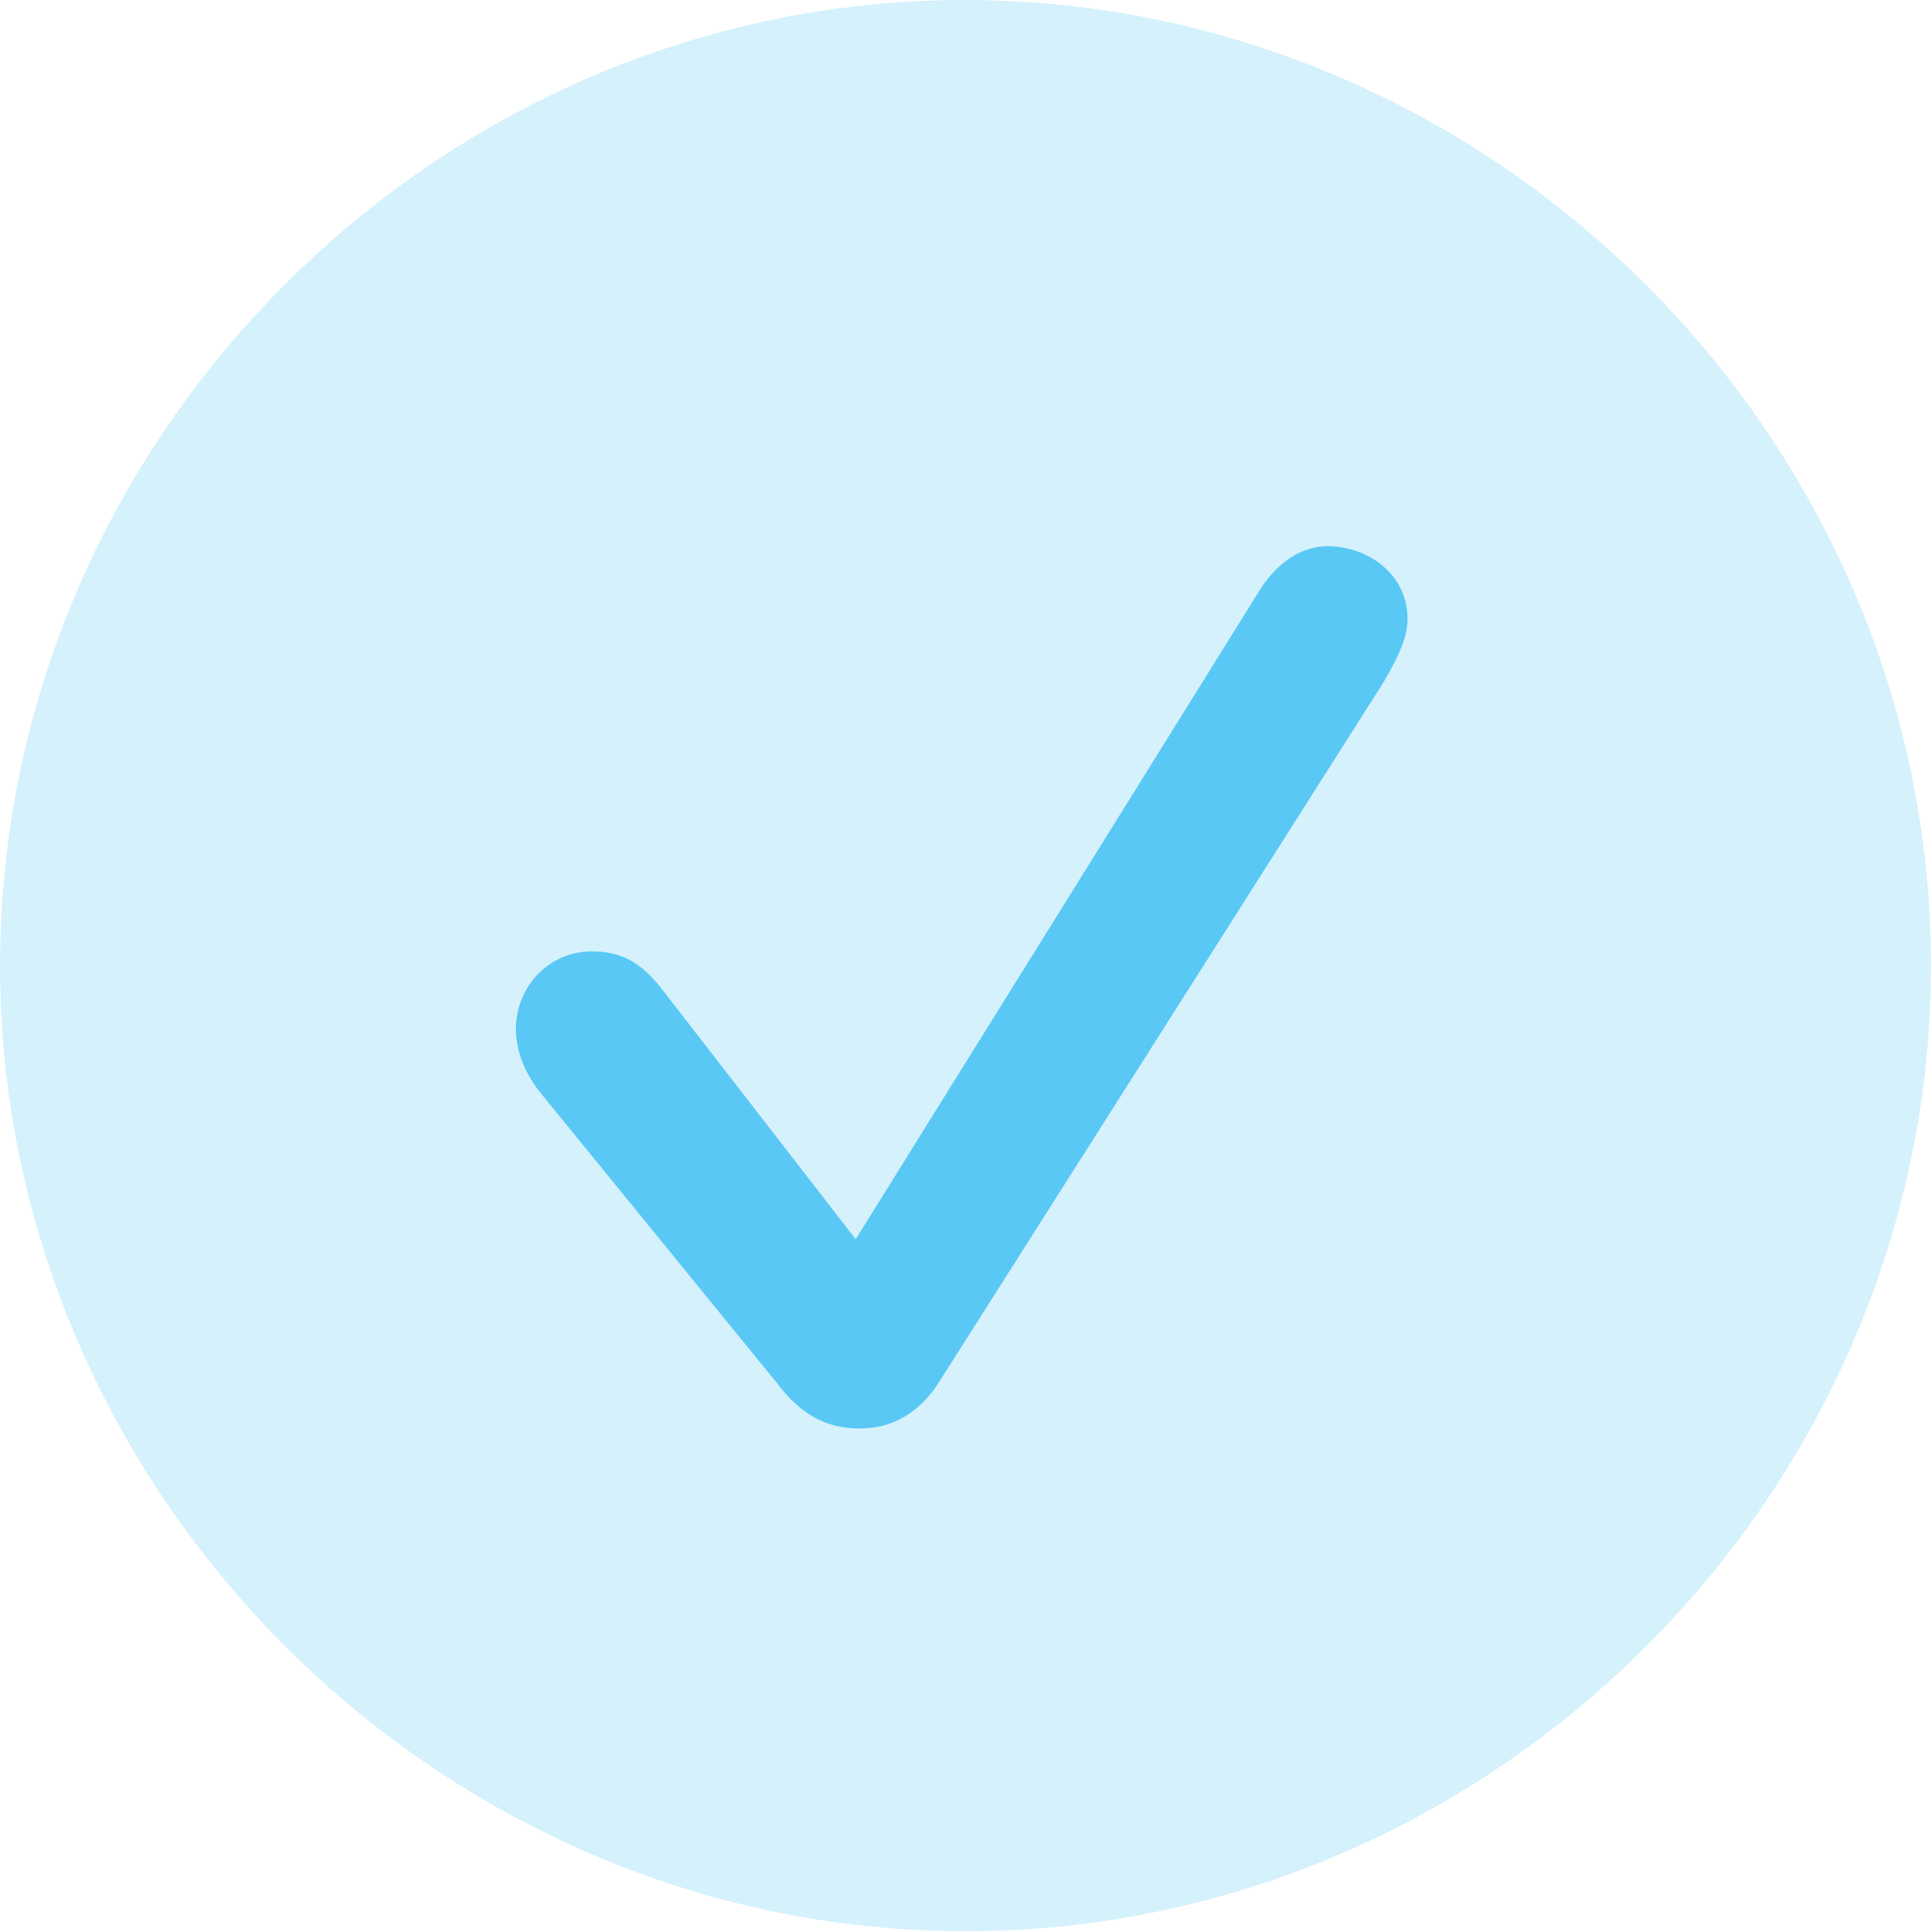 <?xml version="1.0" encoding="UTF-8"?>
<!--Generator: Apple Native CoreSVG 175.5-->
<!DOCTYPE svg
PUBLIC "-//W3C//DTD SVG 1.1//EN"
       "http://www.w3.org/Graphics/SVG/1.1/DTD/svg11.dtd">
<svg version="1.1" xmlns="http://www.w3.org/2000/svg" xmlns:xlink="http://www.w3.org/1999/xlink" width="24.902" height="24.915">
 <g>
  <rect height="24.915" opacity="0" width="24.902" x="0" y="0"/>
  <path d="M12.451 24.902C19.263 24.902 24.902 19.25 24.902 12.451C24.902 5.64 19.25 0 12.439 0C5.64 0 0 5.64 0 12.451C0 19.25 5.652 24.902 12.451 24.902Z" fill="#5ac8f5" fill-opacity="0.25"/>
  <path d="M11.084 18.42C10.669 18.42 10.327 18.25 10.01 17.822L6.946 14.062C6.763 13.818 6.653 13.55 6.653 13.269C6.653 12.72 7.08 12.268 7.629 12.268C7.983 12.268 8.252 12.378 8.557 12.781L11.035 15.979L16.248 7.605C16.48 7.239 16.797 7.043 17.114 7.043C17.651 7.043 18.152 7.41 18.152 7.983C18.152 8.252 17.993 8.533 17.847 8.789L12.109 17.822C11.853 18.225 11.499 18.42 11.084 18.42Z" fill="#5ac8f5"/>
 </g>
</svg>
